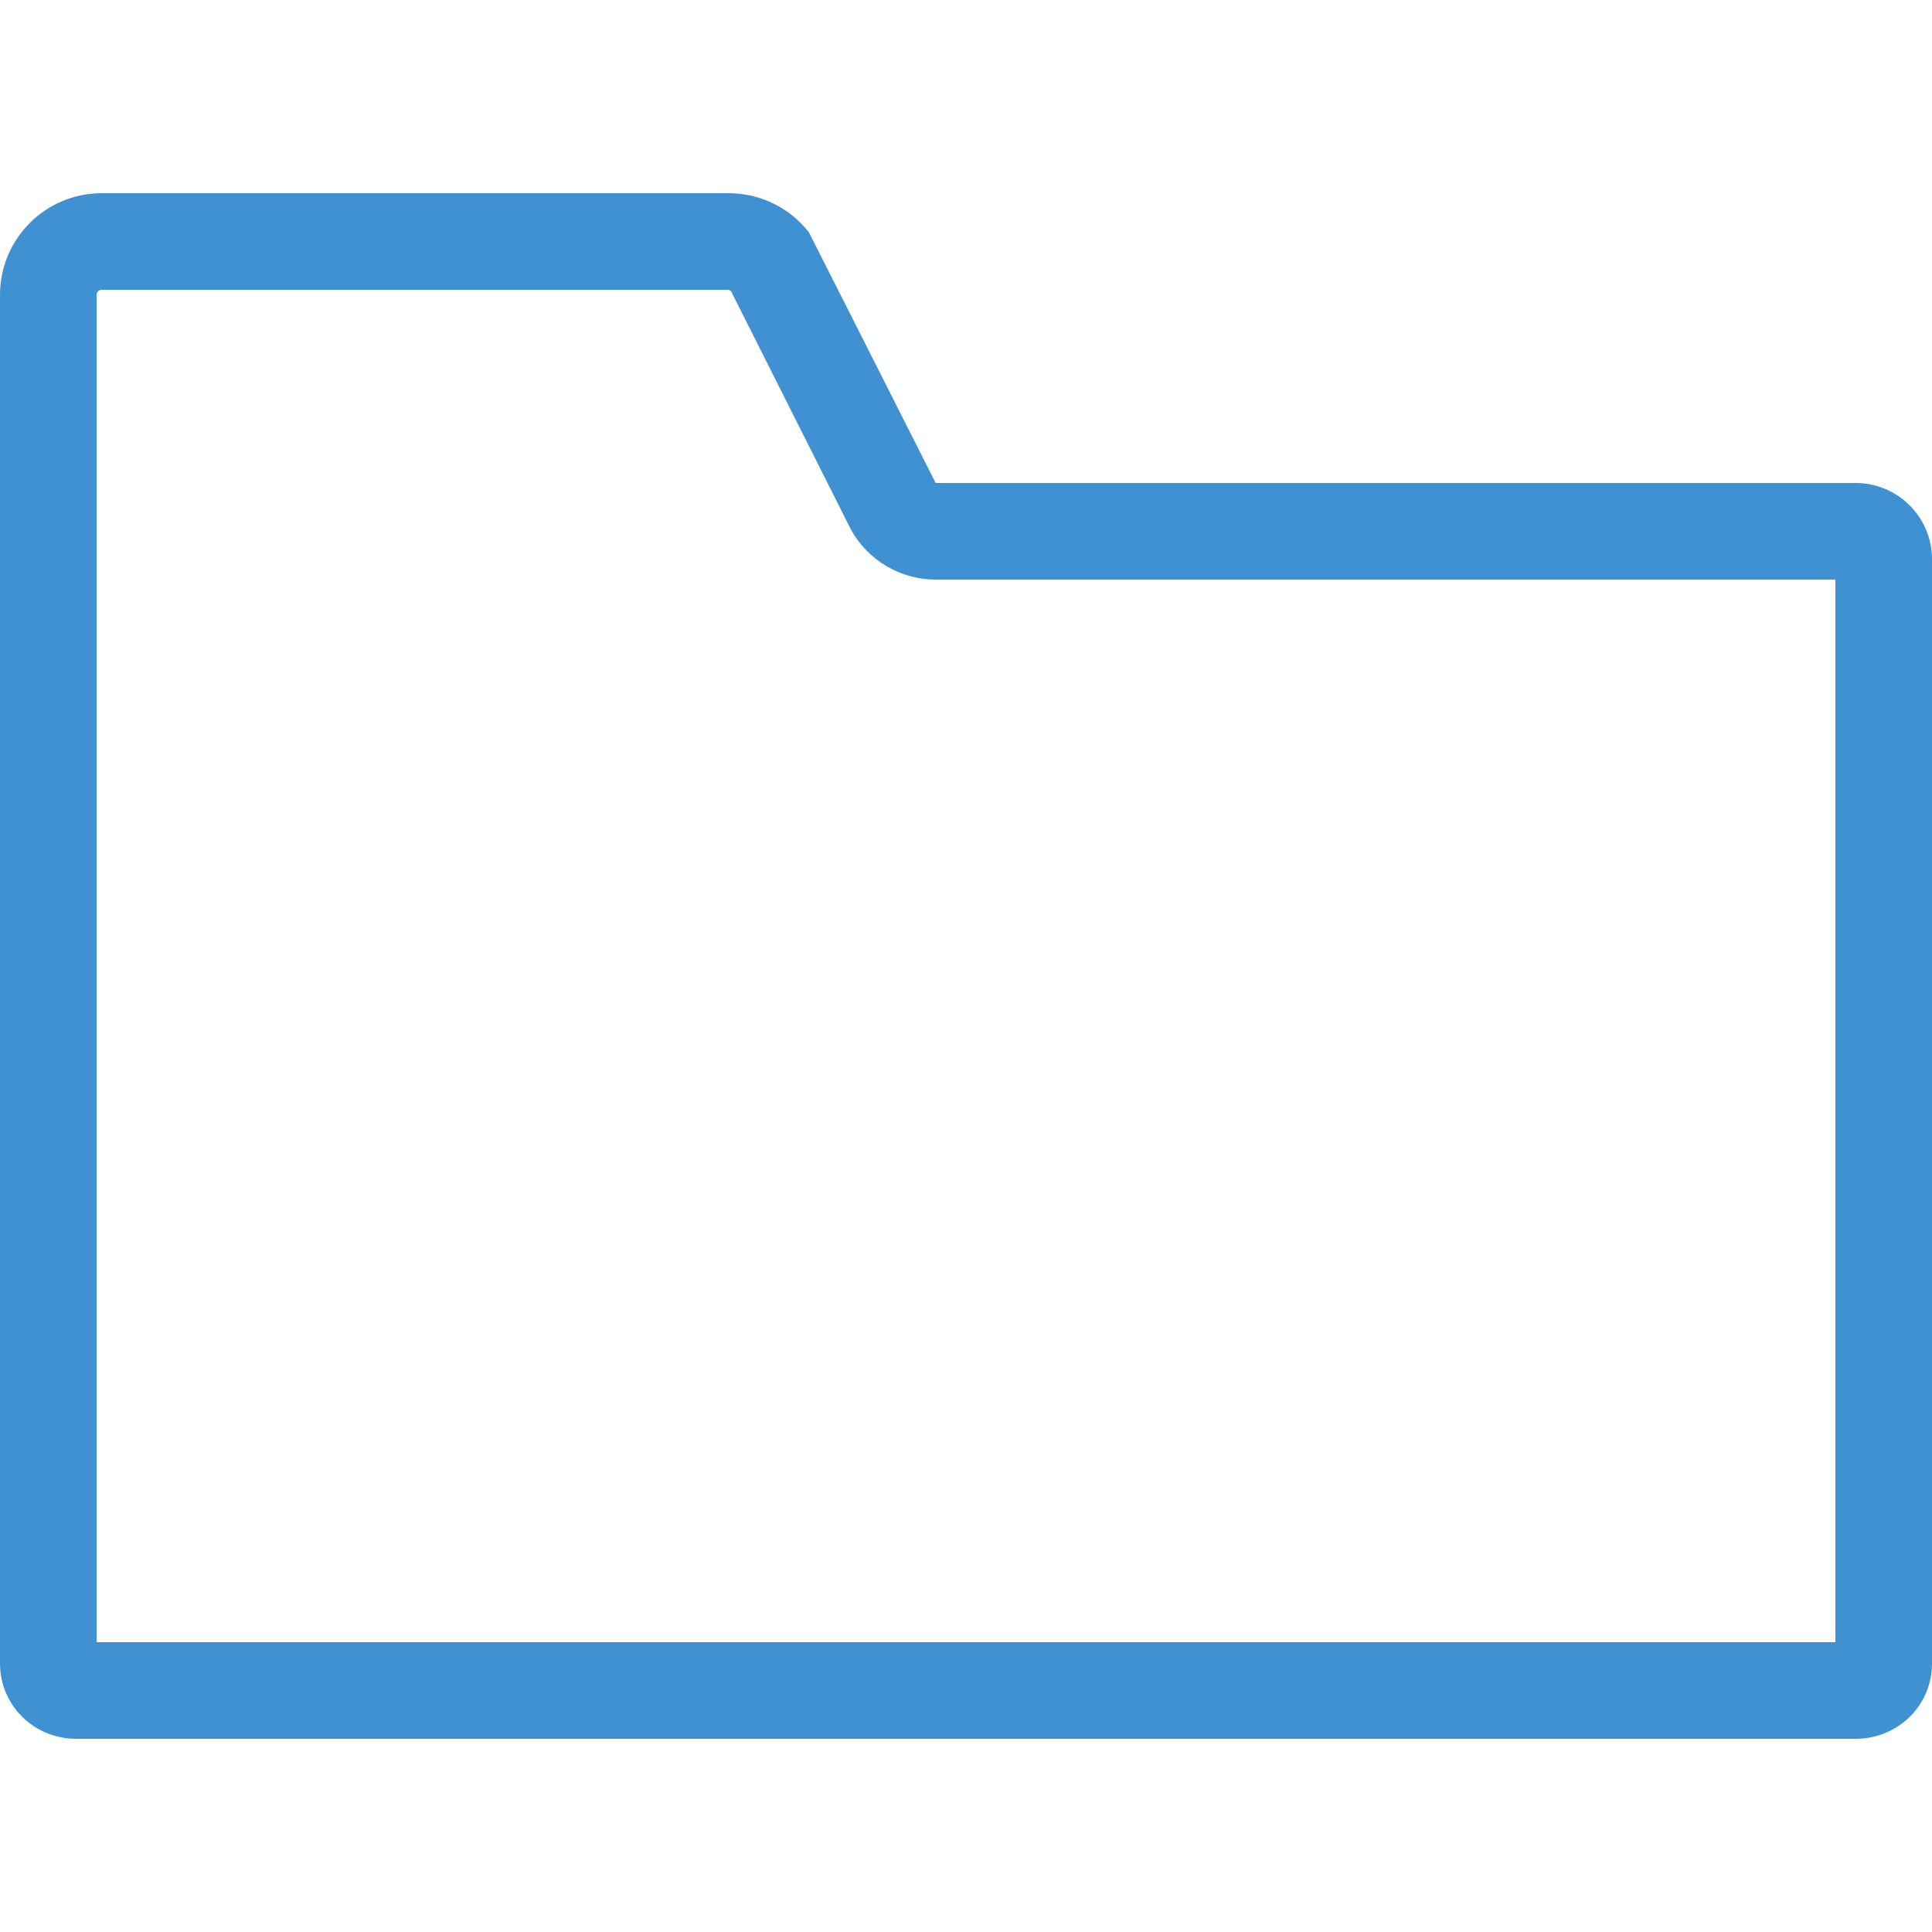 <?xml version="1.0" encoding="utf-8"?>
<!DOCTYPE svg PUBLIC "-//W3C//DTD SVG 1.1//EN" "http://www.w3.org/Graphics/SVG/1.1/DTD/svg11.dtd">
<svg version="1.1" id="icon-folder" xmlns="http://www.w3.org/2000/svg" xmlns:xlink="http://www.w3.org/1999/xlink" x="0px" y="0px"
	 width="20px" height="20px" viewBox="0 0 20 20" enable-background="new 0 0 20 20" xml:space="preserve">
<path fill="#4091D2" d="M7.543,3l0.023,0.011l1.245,2.475C8.988,5.803,9.323,6,9.686,6h1.598H19v11H1V6.597V6.115V3.053
	C1,3.023,1.023,3,1.053,3H7.543 M7.543,2H1.053C0.471,2,0,2.471,0,3.053v3.062v11.104C0,17.657,0.354,18,0.789,18h18.419
	C19.646,18,20,17.657,20,17.219V5.789C20,5.353,19.646,5,19.208,5h-7.925H9.686L8.374,2.405C8.174,2.149,7.868,2,7.543,2L7.543,2z"
	/>
<polygon fill="#070707" points="-31.2,7 -33,4 -40,4 -40,6 -40,8 -40,20 -20,20 -20,7 "/>
</svg>
